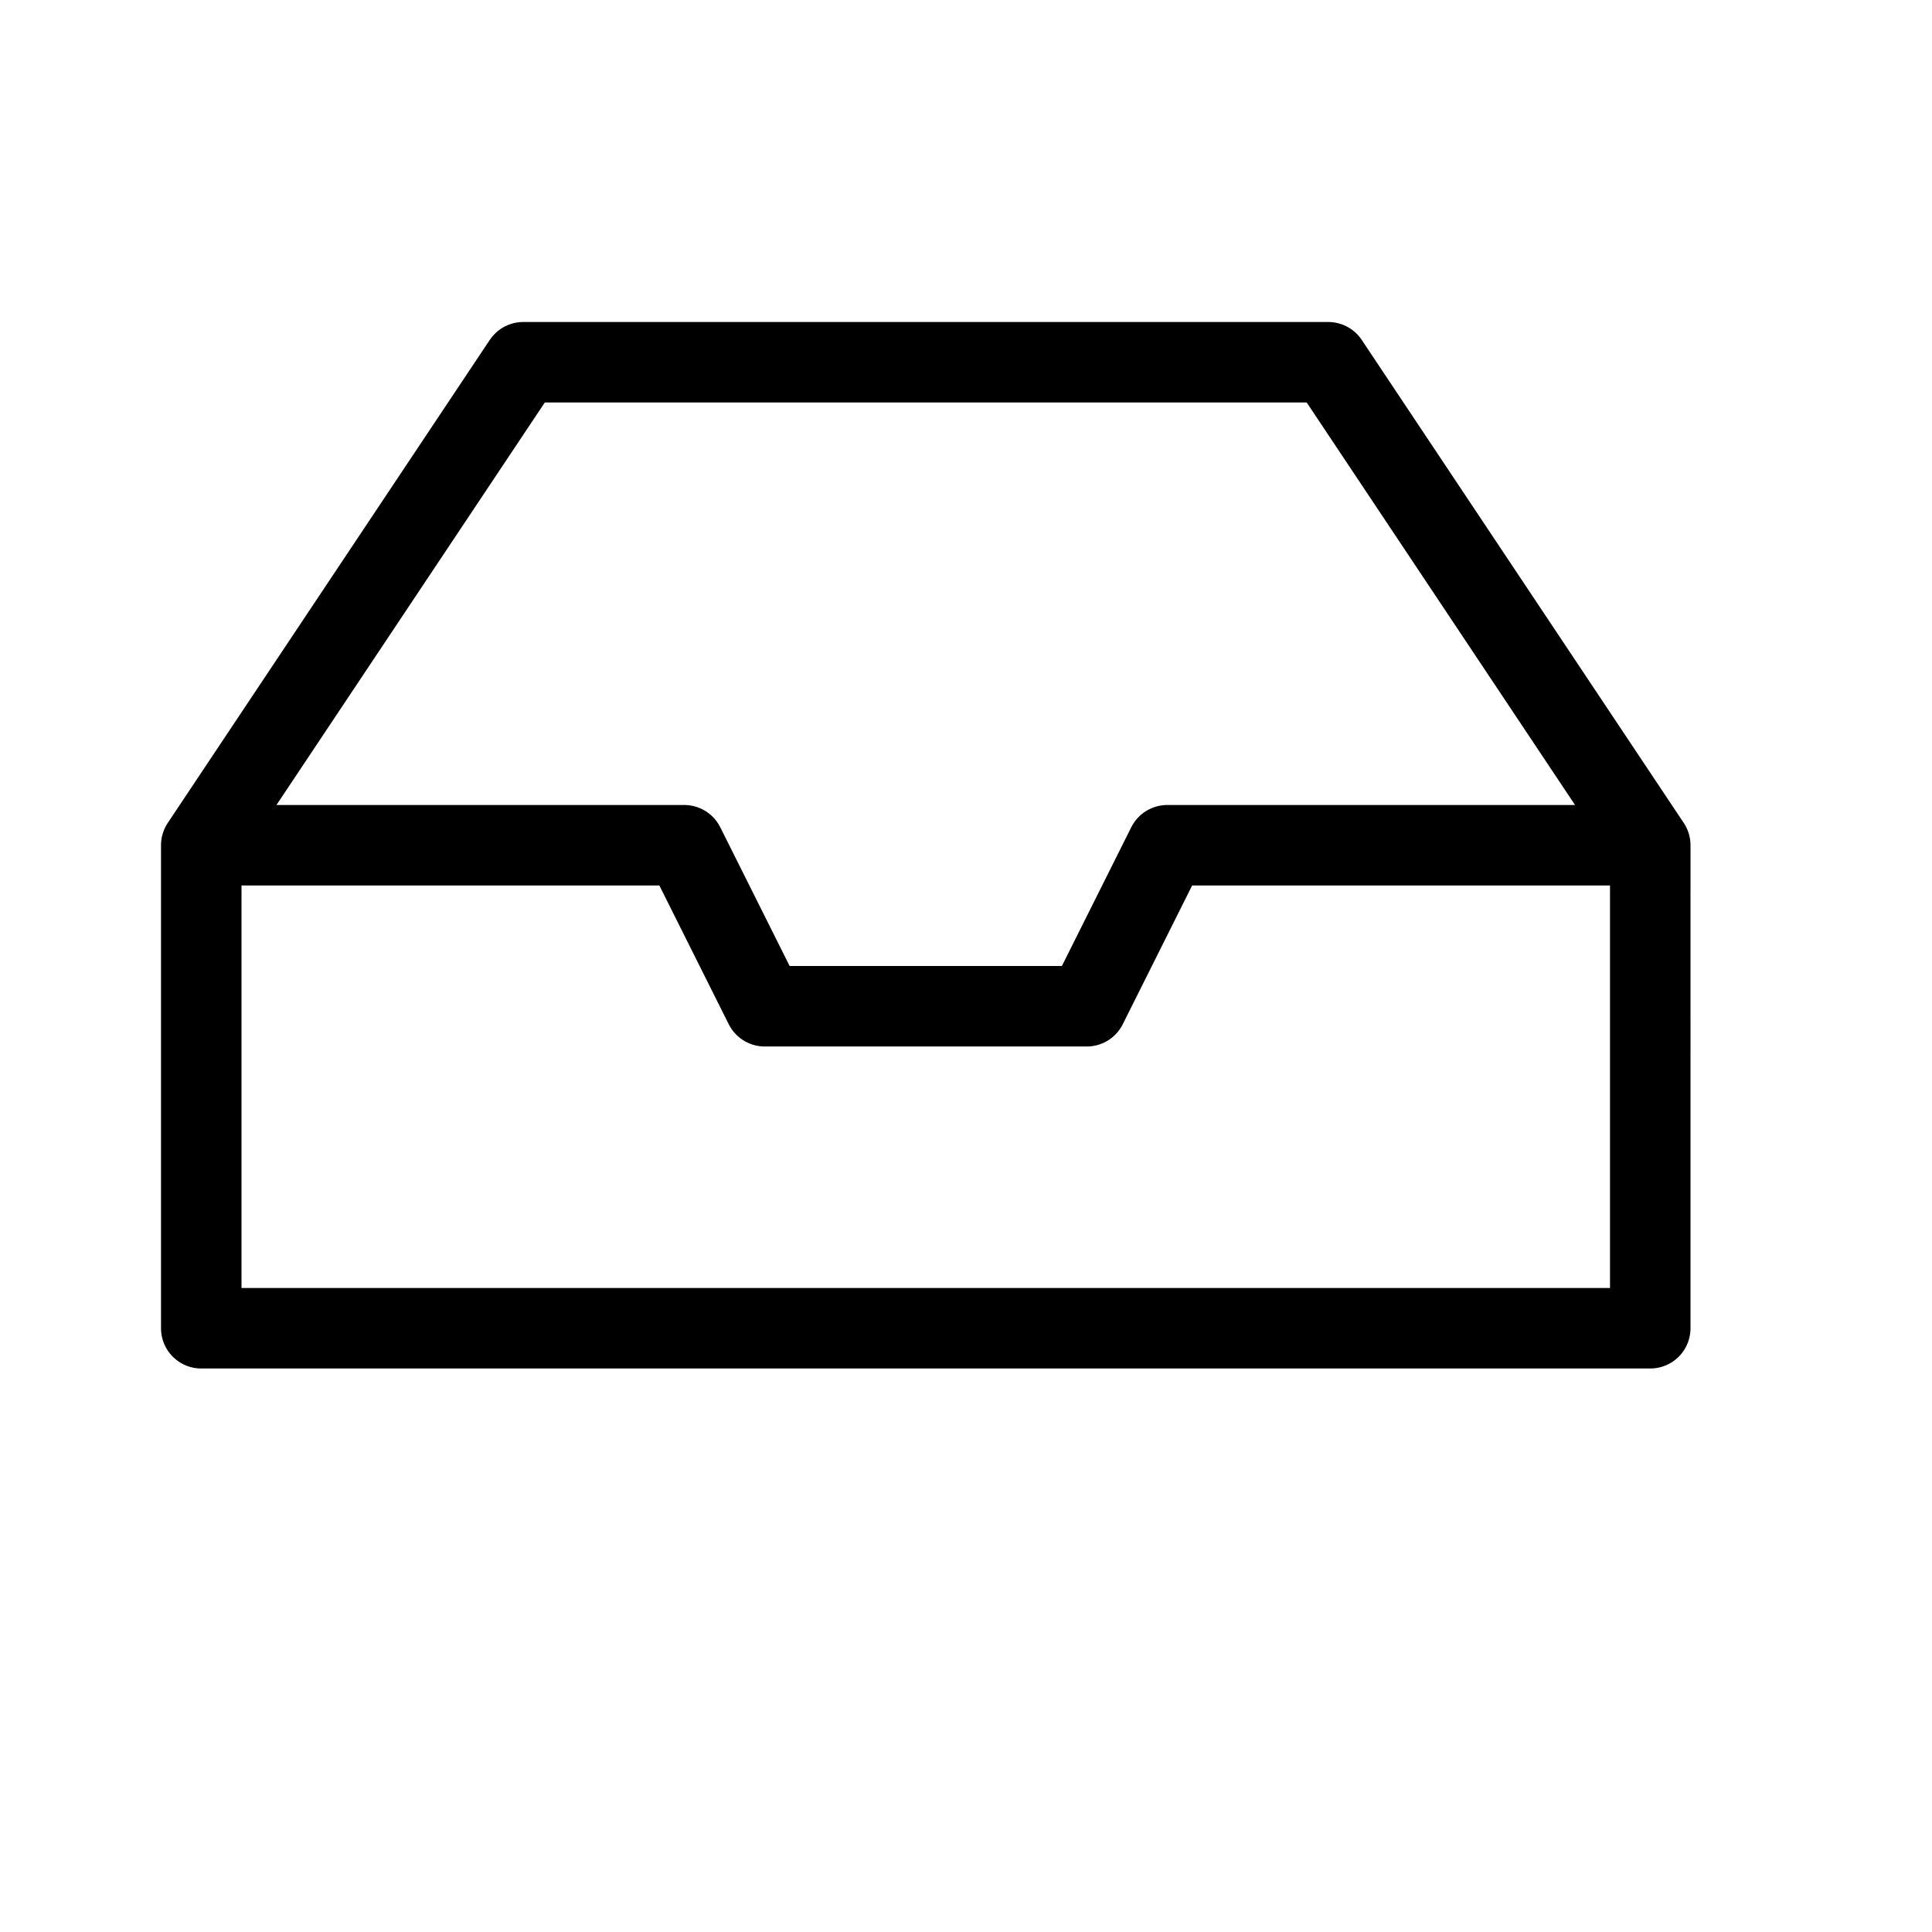 <svg height="24" viewBox="0 0 24 24" width="24" xmlns="http://www.w3.org/2000/svg"><path d="m2.5 10.5 4-6h10l4 6m0 6h-18v-6h6l1 2h4l1-2h6z" fill="none" stroke="#000" stroke-linecap="round" stroke-linejoin="round"/></svg>